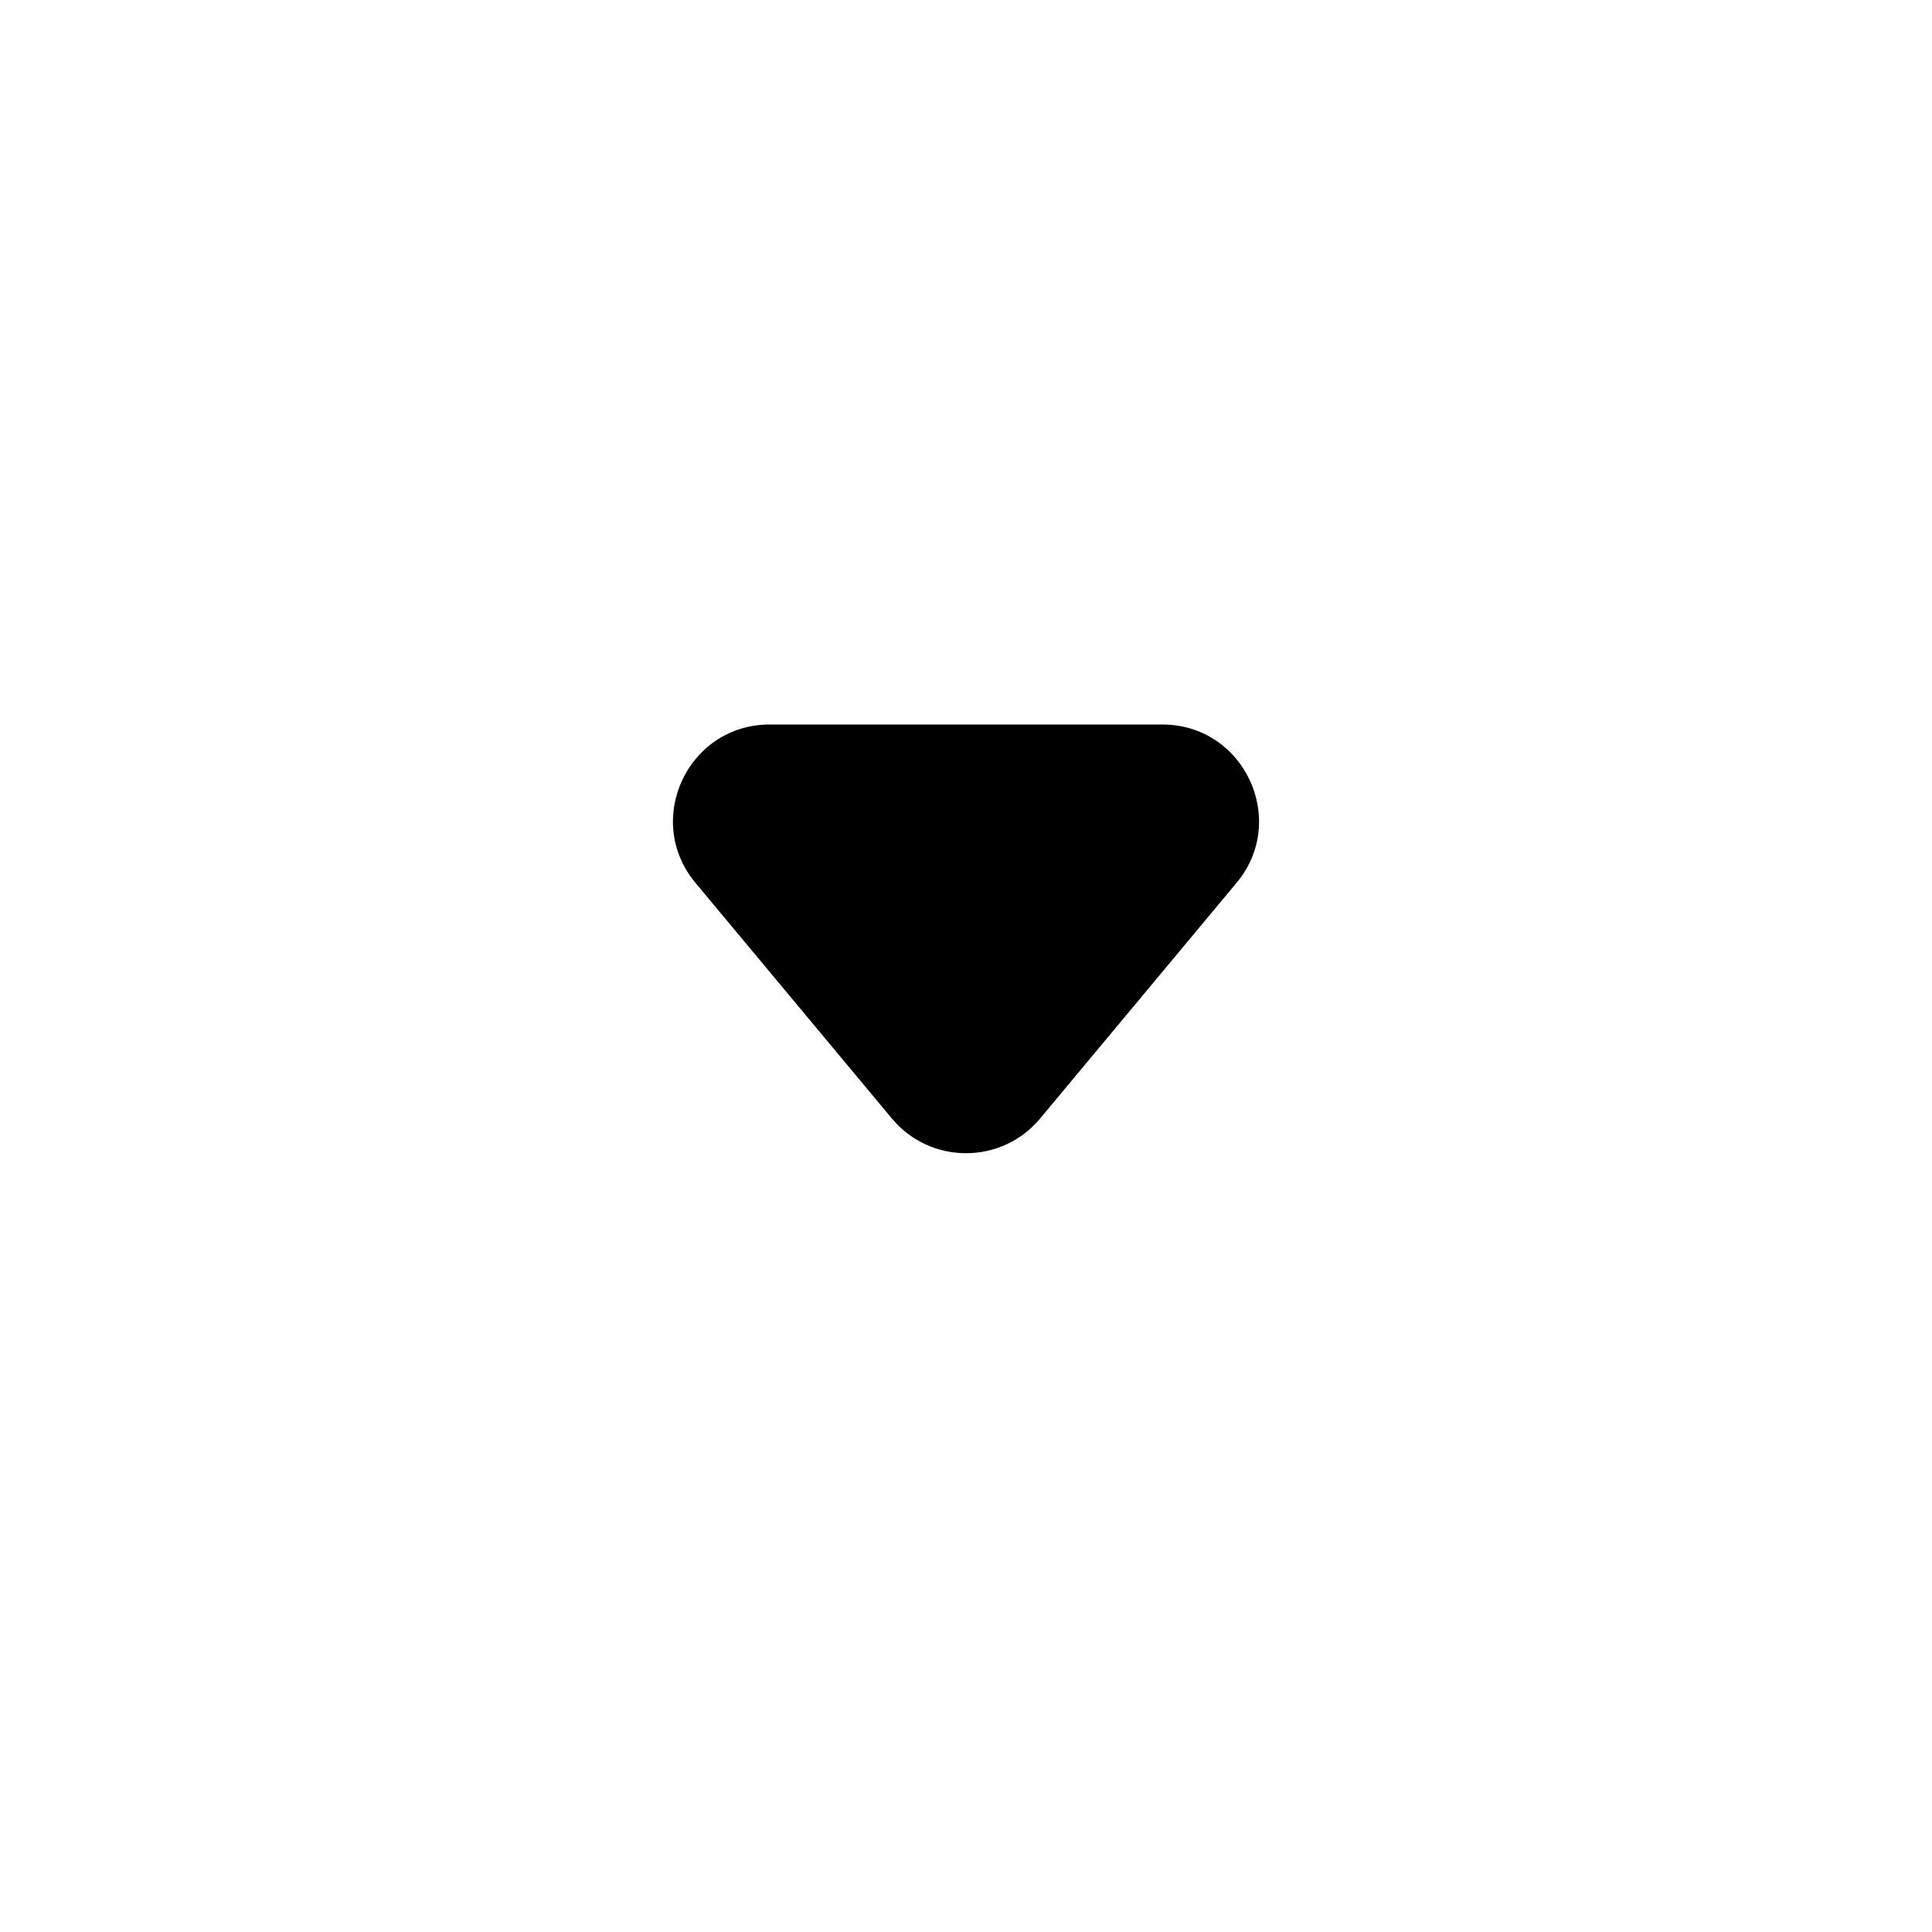 <svg width="20" height="20" viewBox="0 0 20 20" fill="none" xmlns="http://www.w3.org/2000/svg">
    <path d="M10.768 11.578C10.368 12.058 9.632 12.058 9.232 11.578L7.2 9.14C6.657 8.489 7.12 7.5 7.968 7.5L12.032 7.5C12.879 7.5 13.343 8.489 12.8 9.14L10.768 11.578Z" fill="currentColor"/>
</svg>